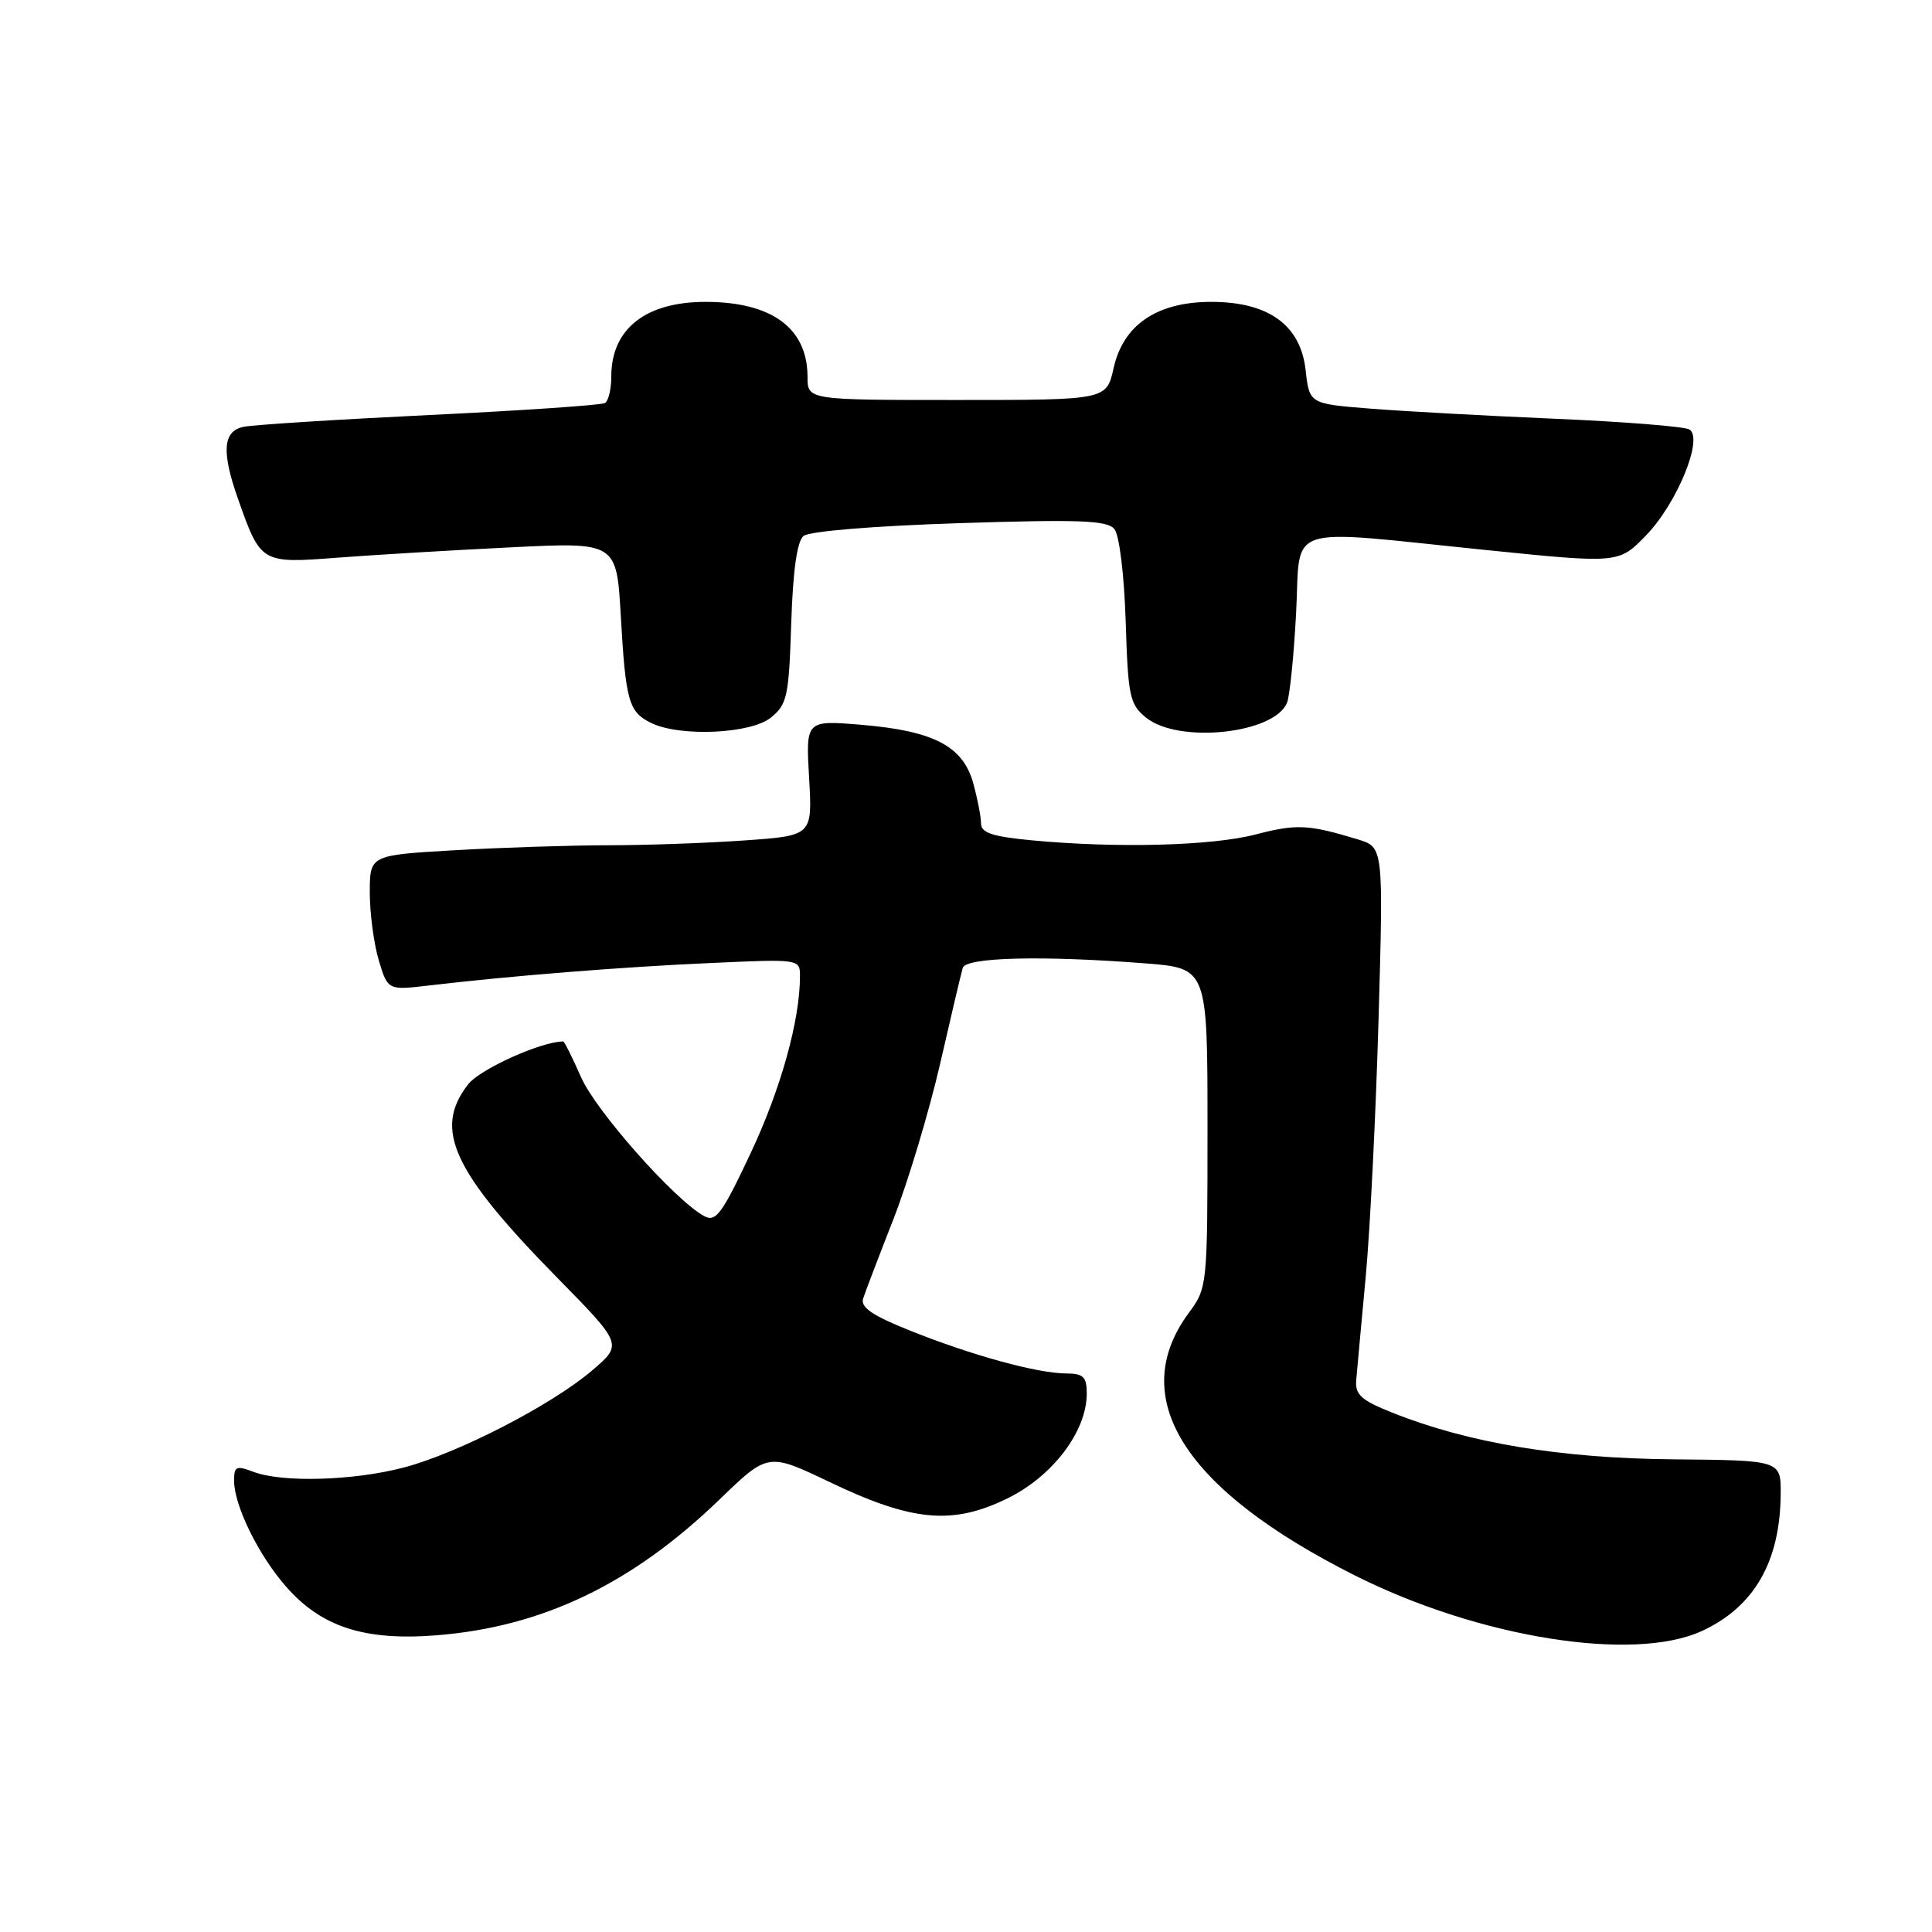 <?xml version="1.0" encoding="UTF-8" standalone="no"?>
<!DOCTYPE svg PUBLIC "-//W3C//DTD SVG 1.1//EN" "http://www.w3.org/Graphics/SVG/1.1/DTD/svg11.dtd" >
<svg xmlns="http://www.w3.org/2000/svg" xmlns:xlink="http://www.w3.org/1999/xlink" version="1.1" viewBox="0 0 256 256">
 <g >
 <path fill="currentColor"
d=" M 225.50 216.12 C 232.42 212.94 235.88 206.94 235.95 198.00 C 235.99 193.50 235.99 193.50 221.74 193.37 C 206.74 193.23 194.58 191.21 184.50 187.19 C 180.34 185.53 179.54 184.80 179.71 182.85 C 179.82 181.56 180.39 175.32 180.98 169.00 C 181.56 162.68 182.32 147.32 182.67 134.88 C 183.31 112.26 183.31 112.26 179.91 111.22 C 173.35 109.23 171.81 109.16 166.38 110.57 C 160.59 112.08 147.99 112.41 136.75 111.35 C 131.49 110.85 130.00 110.36 129.99 109.11 C 129.99 108.22 129.52 105.81 128.95 103.75 C 127.59 98.86 123.71 96.84 114.13 96.04 C 106.77 95.43 106.77 95.43 107.21 103.08 C 107.65 110.73 107.65 110.73 98.67 111.36 C 93.73 111.71 85.60 112.00 80.60 112.00 C 75.59 112.01 66.44 112.30 60.25 112.66 C 49.00 113.31 49.00 113.31 49.00 118.29 C 49.00 121.03 49.54 125.06 50.19 127.25 C 51.39 131.23 51.39 131.23 56.94 130.57 C 67.73 129.30 82.64 128.11 94.25 127.60 C 105.97 127.07 106.00 127.08 106.00 129.35 C 106.00 135.21 103.46 144.31 99.46 152.81 C 95.64 160.92 94.85 161.98 93.29 161.13 C 89.38 158.98 78.97 147.23 77.00 142.75 C 75.85 140.14 74.78 138.00 74.63 138.00 C 71.74 138.00 63.64 141.64 62.05 143.66 C 57.38 149.61 59.93 155.15 73.84 169.31 C 82.50 178.13 82.50 178.13 78.50 181.56 C 73.13 186.16 60.64 192.60 53.44 194.47 C 46.78 196.21 37.36 196.47 33.57 195.02 C 31.29 194.16 31.00 194.30 31.02 196.27 C 31.05 199.56 34.29 206.13 37.92 210.25 C 42.59 215.58 48.30 217.43 57.78 216.69 C 71.85 215.59 83.75 209.89 95.33 198.70 C 101.77 192.48 101.77 192.48 109.95 196.39 C 120.88 201.62 126.21 202.11 133.48 198.55 C 139.49 195.61 144.00 189.66 144.00 184.66 C 144.00 182.43 143.56 182.00 141.25 181.99 C 137.45 181.97 128.80 179.60 120.68 176.35 C 115.59 174.32 113.99 173.23 114.37 172.06 C 114.65 171.20 116.46 166.45 118.40 161.50 C 120.33 156.55 123.10 147.32 124.56 141.00 C 126.01 134.68 127.36 128.94 127.57 128.25 C 127.98 126.84 138.09 126.59 151.75 127.65 C 160.00 128.30 160.00 128.30 160.00 149.45 C 160.00 170.42 159.98 170.64 157.51 173.98 C 149.21 185.24 156.88 197.36 179.50 208.74 C 195.91 217.00 216.42 220.29 225.50 216.12 Z  M 102.14 95.09 C 104.30 93.34 104.53 92.30 104.84 82.64 C 105.07 75.59 105.61 71.74 106.47 71.02 C 107.24 70.39 115.74 69.69 127.14 69.32 C 143.08 68.81 146.71 68.95 147.66 70.10 C 148.32 70.90 148.96 76.14 149.16 82.34 C 149.47 92.31 149.69 93.33 151.86 95.09 C 156.17 98.58 168.88 97.23 170.54 93.11 C 170.90 92.23 171.44 86.89 171.74 81.25 C 172.38 69.21 169.67 70.11 197.00 72.89 C 214.50 74.67 214.50 74.67 218.13 70.92 C 222.22 66.69 225.75 58.08 223.86 56.91 C 223.22 56.52 215.23 55.88 206.10 55.49 C 196.97 55.10 185.90 54.49 181.50 54.14 C 173.50 53.50 173.50 53.50 173.00 49.03 C 172.33 43.07 168.09 40.00 160.50 40.00 C 153.31 40.00 148.84 43.03 147.56 48.77 C 146.62 53.00 146.62 53.00 126.81 53.00 C 107.00 53.00 107.00 53.00 107.00 49.93 C 107.00 43.48 102.26 40.00 93.48 40.00 C 85.53 40.00 81.00 43.59 81.00 49.88 C 81.00 51.53 80.63 53.11 80.17 53.40 C 79.71 53.68 69.25 54.40 56.92 54.99 C 44.59 55.59 33.49 56.29 32.25 56.56 C 29.53 57.14 29.33 59.85 31.54 66.11 C 34.54 74.63 34.62 74.67 44.64 73.90 C 49.51 73.53 59.84 72.91 67.60 72.53 C 81.70 71.83 81.70 71.83 82.26 81.66 C 82.91 92.97 83.31 94.35 86.31 95.81 C 90.15 97.66 99.48 97.24 102.14 95.09 Z "/>
</g>
</svg>